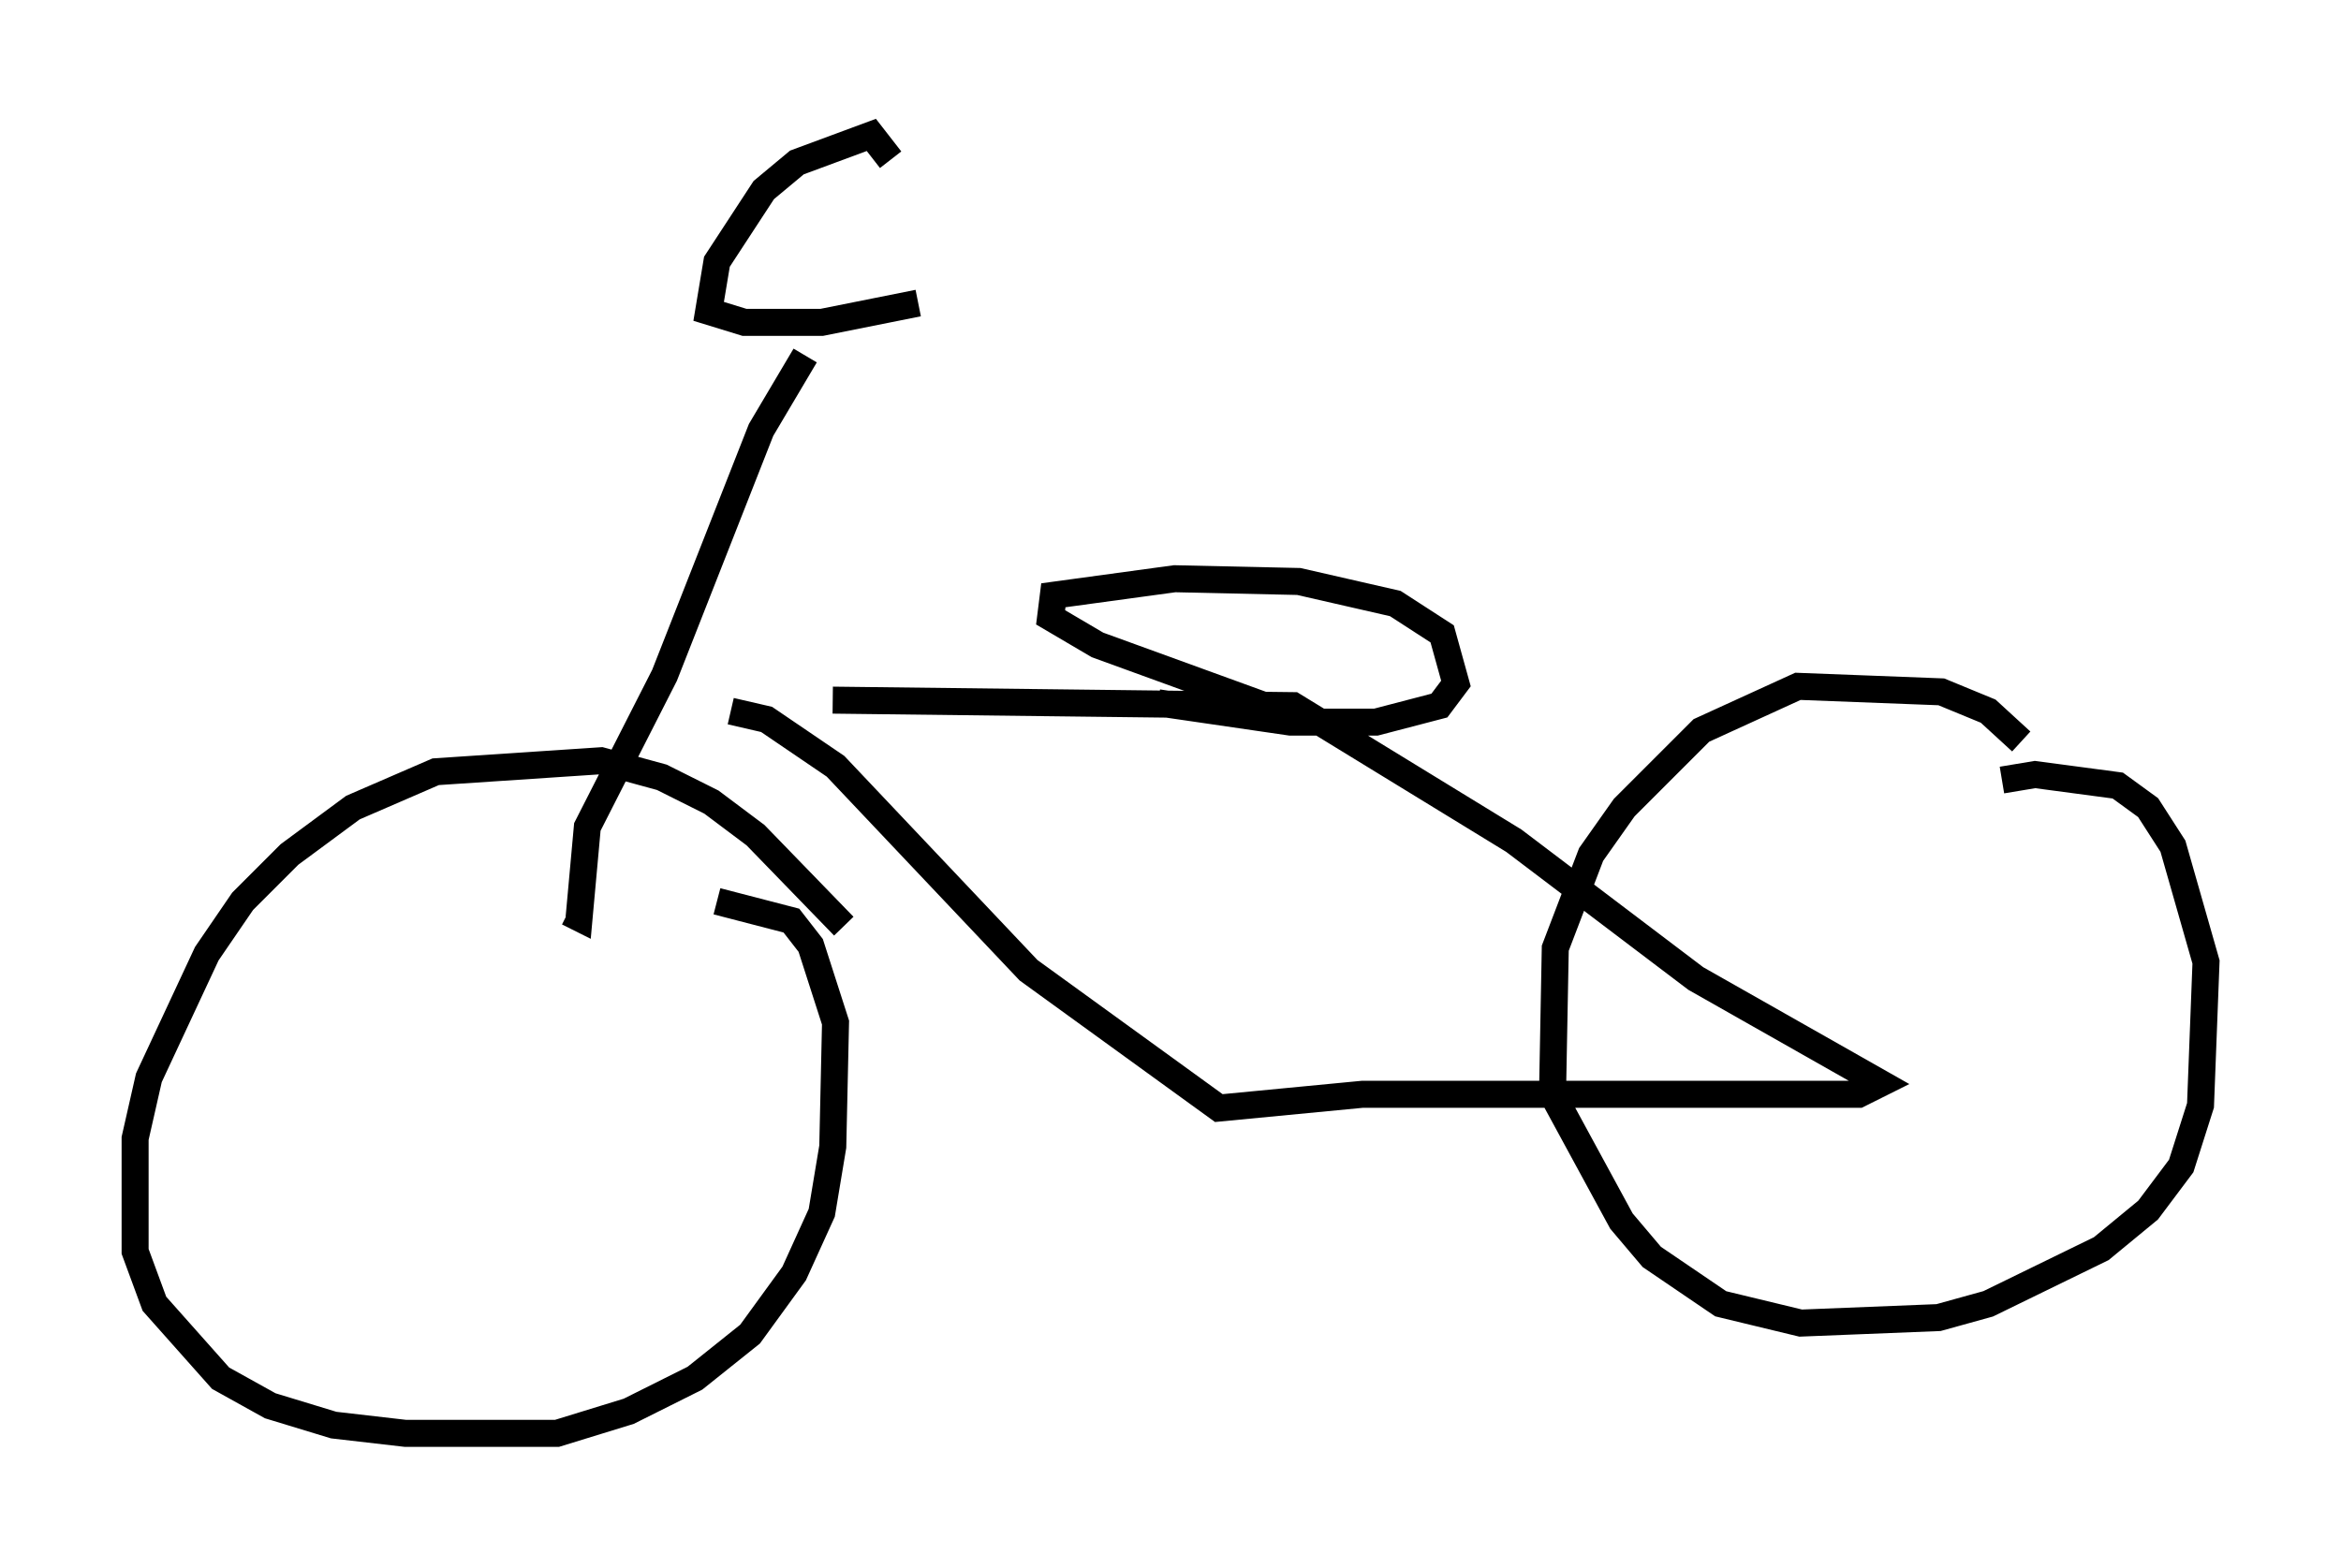 <?xml version="1.0" encoding="utf-8" ?>
<svg baseProfile="full" height="58.082" version="1.1" width="86.665" xmlns="http://www.w3.org/2000/svg" xmlns:ev="http://www.w3.org/2001/xml-events" xmlns:xlink="http://www.w3.org/1999/xlink"><defs /><rect fill="white" height="58.082" width="86.665" x="0" y="0" /><path d="M27.663, 25.621 m3.165, 0.306 l17.048, 0.204 8.167, 5.002 l6.738, 5.104 6.84, 3.879 l-0.817, 0.408 -18.375, 0.0 l-5.308, 0.51 -7.044, -5.104 l-7.146, -7.554 -2.552, -1.735 l-1.327, -0.306 m47.776, 1.123 l-1.225, -1.123 -1.735, -0.715 l-5.308, -0.204 -3.573, 1.633 l-2.858, 2.858 -1.225, 1.735 l-1.327, 3.471 -0.102, 5.41 l2.552, 4.696 1.123, 1.327 l2.552, 1.735 2.96, 0.715 l5.104, -0.204 1.838, -0.51 l4.185, -2.042 1.735, -1.429 l1.225, -1.633 0.715, -2.246 l0.204, -5.308 -1.225, -4.288 l-0.919, -1.429 -1.123, -0.817 l-3.063, -0.408 -1.225, 0.204 m-44.305, -15.721 l-1.633, 2.756 -3.573, 9.086 l-2.858, 5.615 -0.306, 3.369 l-0.408, -0.204 m10.208, 0.51 l-3.267, -3.369 -1.633, -1.225 l-1.838, -0.919 -2.246, -0.613 l-6.125, 0.408 -3.063, 1.327 l-2.348, 1.735 -1.735, 1.735 l-1.327, 1.94 -2.144, 4.594 l-0.51, 2.246 0.0, 4.185 l0.715, 1.94 2.45, 2.756 l1.838, 1.021 2.348, 0.715 l2.654, 0.306 5.615, 0.0 l2.654, -0.817 2.45, -1.225 l2.042, -1.633 1.633, -2.246 l1.021, -2.246 0.408, -2.45 l0.102, -4.594 -0.919, -2.858 l-0.715, -0.919 -2.756, -0.715 m20.825, -7.044 l-6.738, -2.45 -1.735, -1.021 l0.102, -0.817 4.492, -0.613 l4.594, 0.102 3.573, 0.817 l1.735, 1.123 0.51, 1.838 l-0.613, 0.817 -2.348, 0.613 l-3.165, 0.0 -4.9, -0.715 m-9.902, -20.111 l-0.715, -0.919 -2.756, 1.021 l-1.225, 1.021 -1.735, 2.654 l-0.306, 1.838 1.327, 0.408 l2.858, 0.0 3.573, -0.715 " fill="none" stroke="black" stroke-width="1" /></svg>